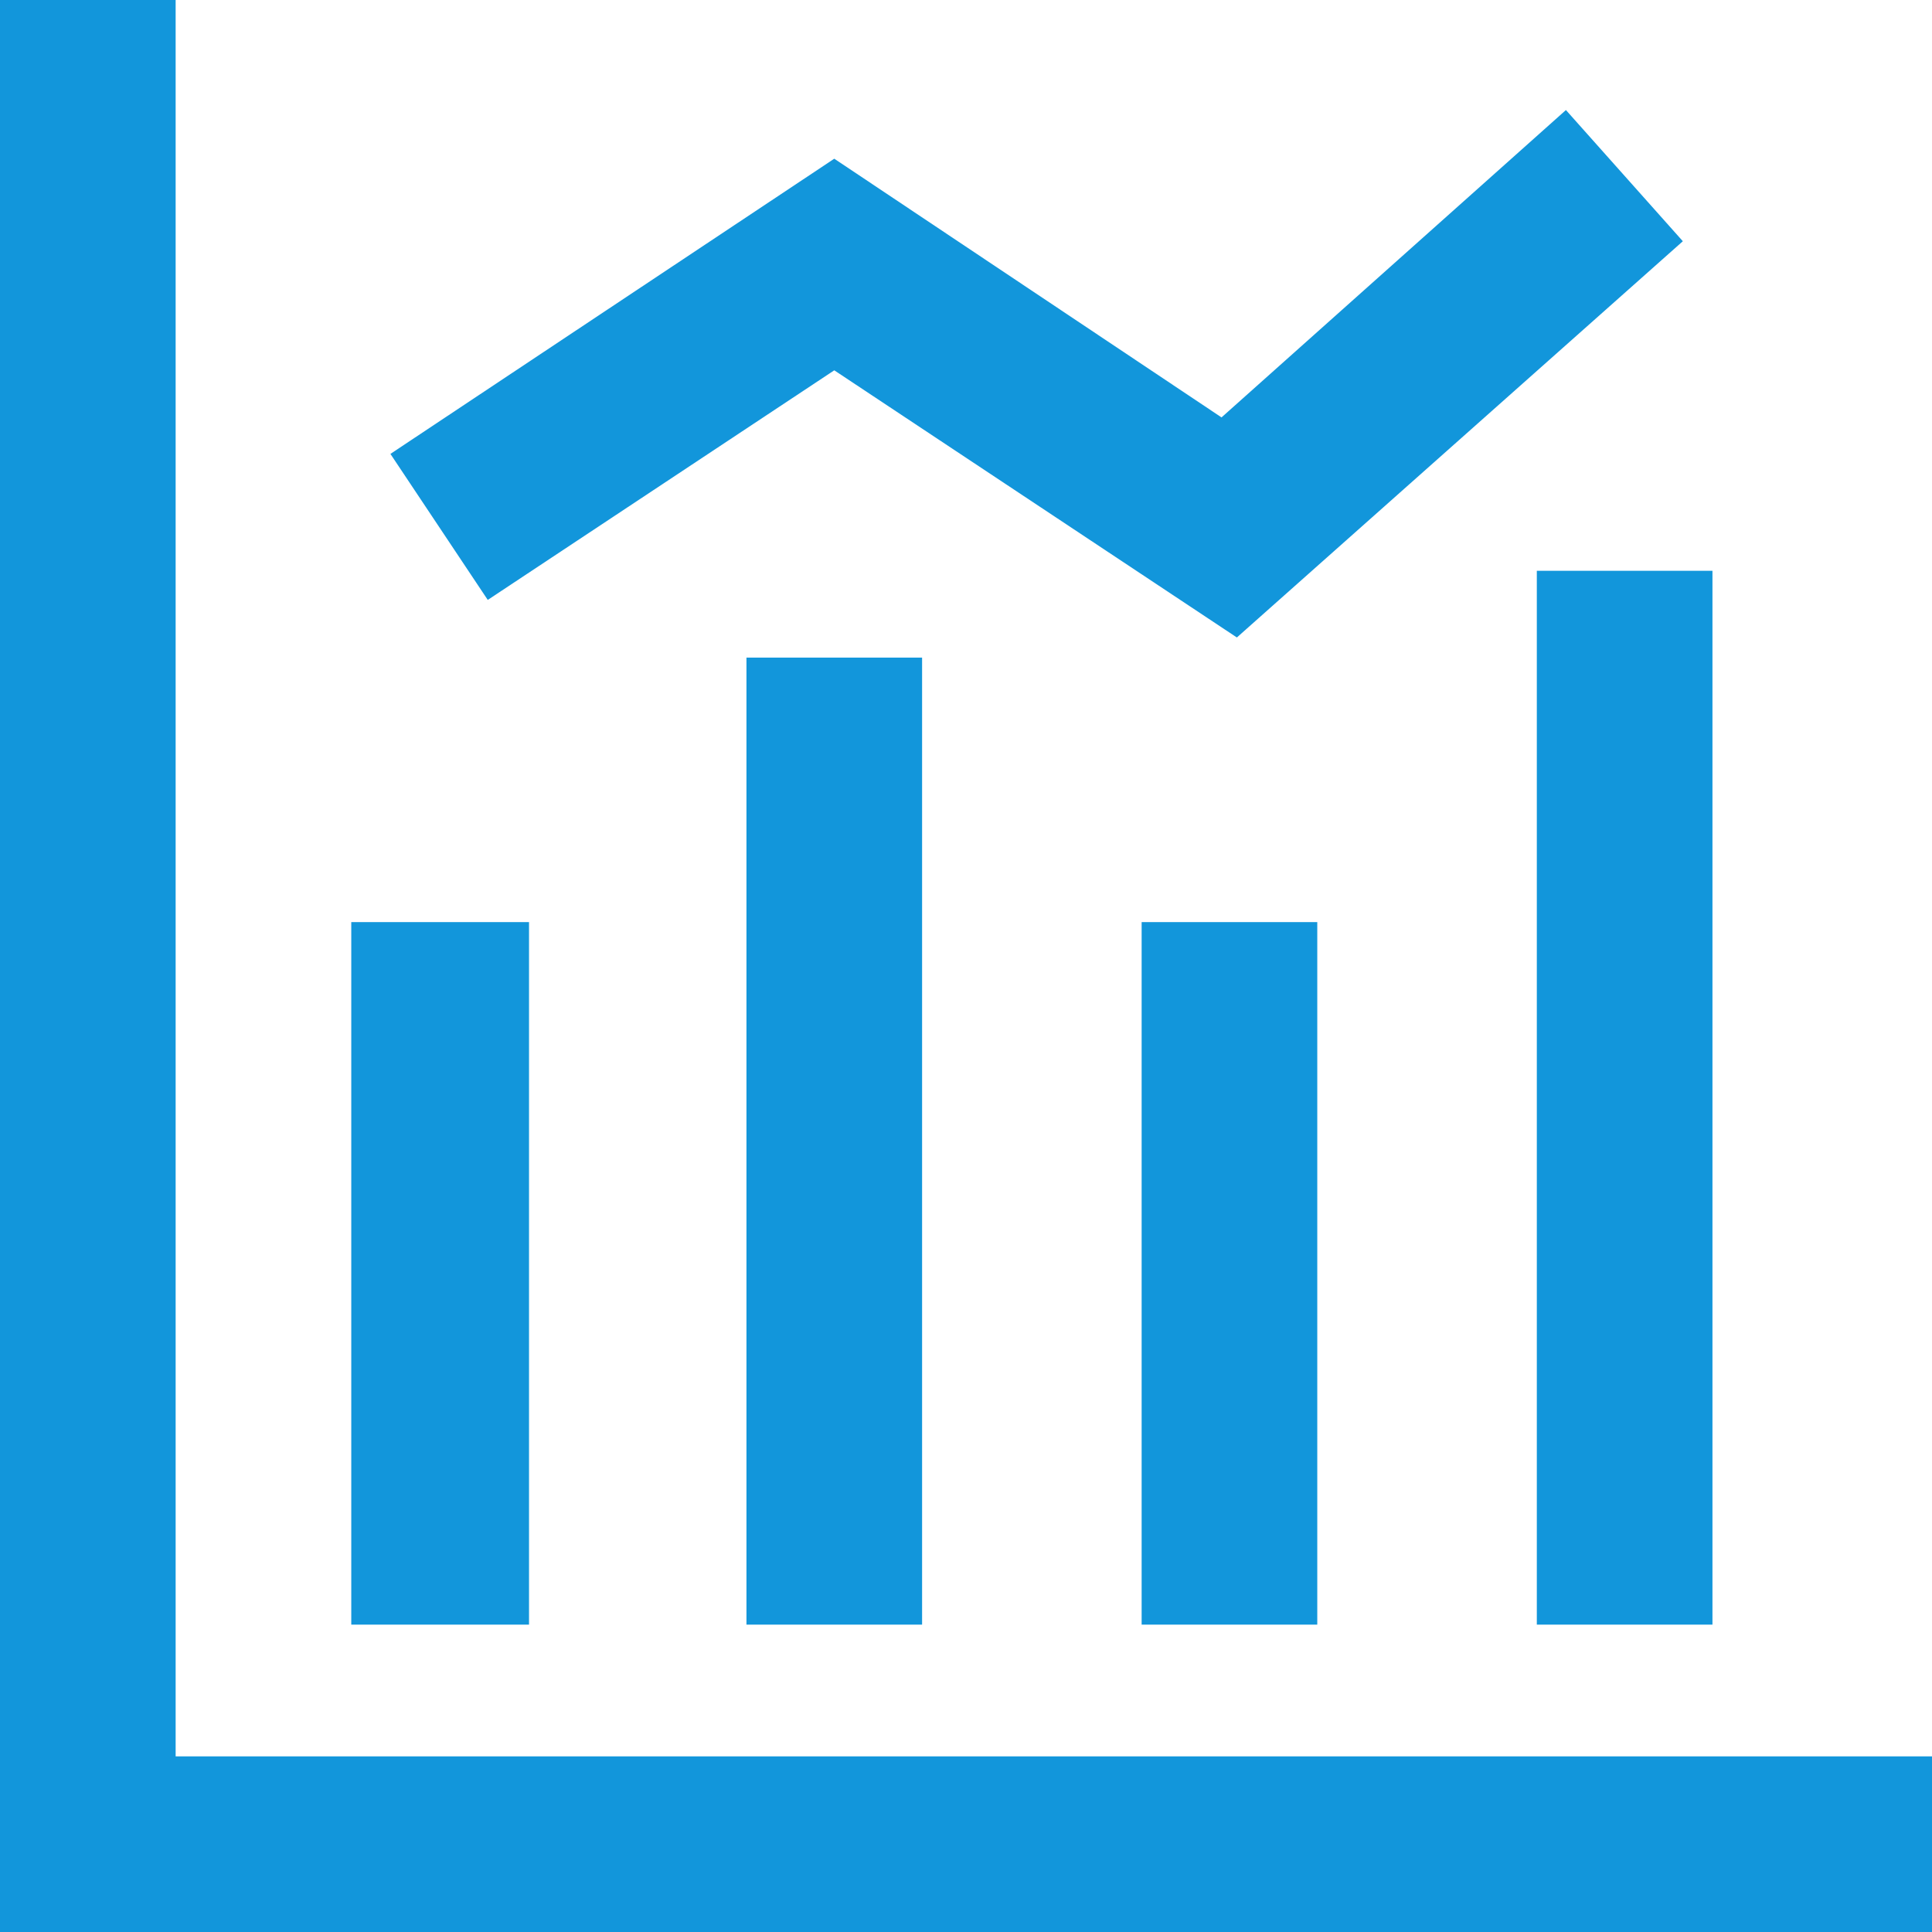 <?xml version="1.0" standalone="no"?><!DOCTYPE svg PUBLIC "-//W3C//DTD SVG 1.1//EN" "http://www.w3.org/Graphics/SVG/1.1/DTD/svg11.dtd"><svg t="1735088007687" class="icon" viewBox="0 0 1024 1024" version="1.1" xmlns="http://www.w3.org/2000/svg" p-id="1469" xmlns:xlink="http://www.w3.org/1999/xlink" width="200" height="200"><path d="M93.091 930.909h930.909v93.091H0V0h93.091z m93.091-442.182H280.394v372.364H186.182z m209.455-140.197h93.091v512.561h-93.091z m209.455 140.197h93.091v372.364h-93.091z m209.455-186.182h93.091v558.545h-93.091z m-556.022 15.422L206.931 240.578 442.182 84.118l205.249 137.113 182.537-162.909 61.967 69.538-236.372 210.015L442.182 196.276z" fill="#1296db" p-id="1470"></path></svg>